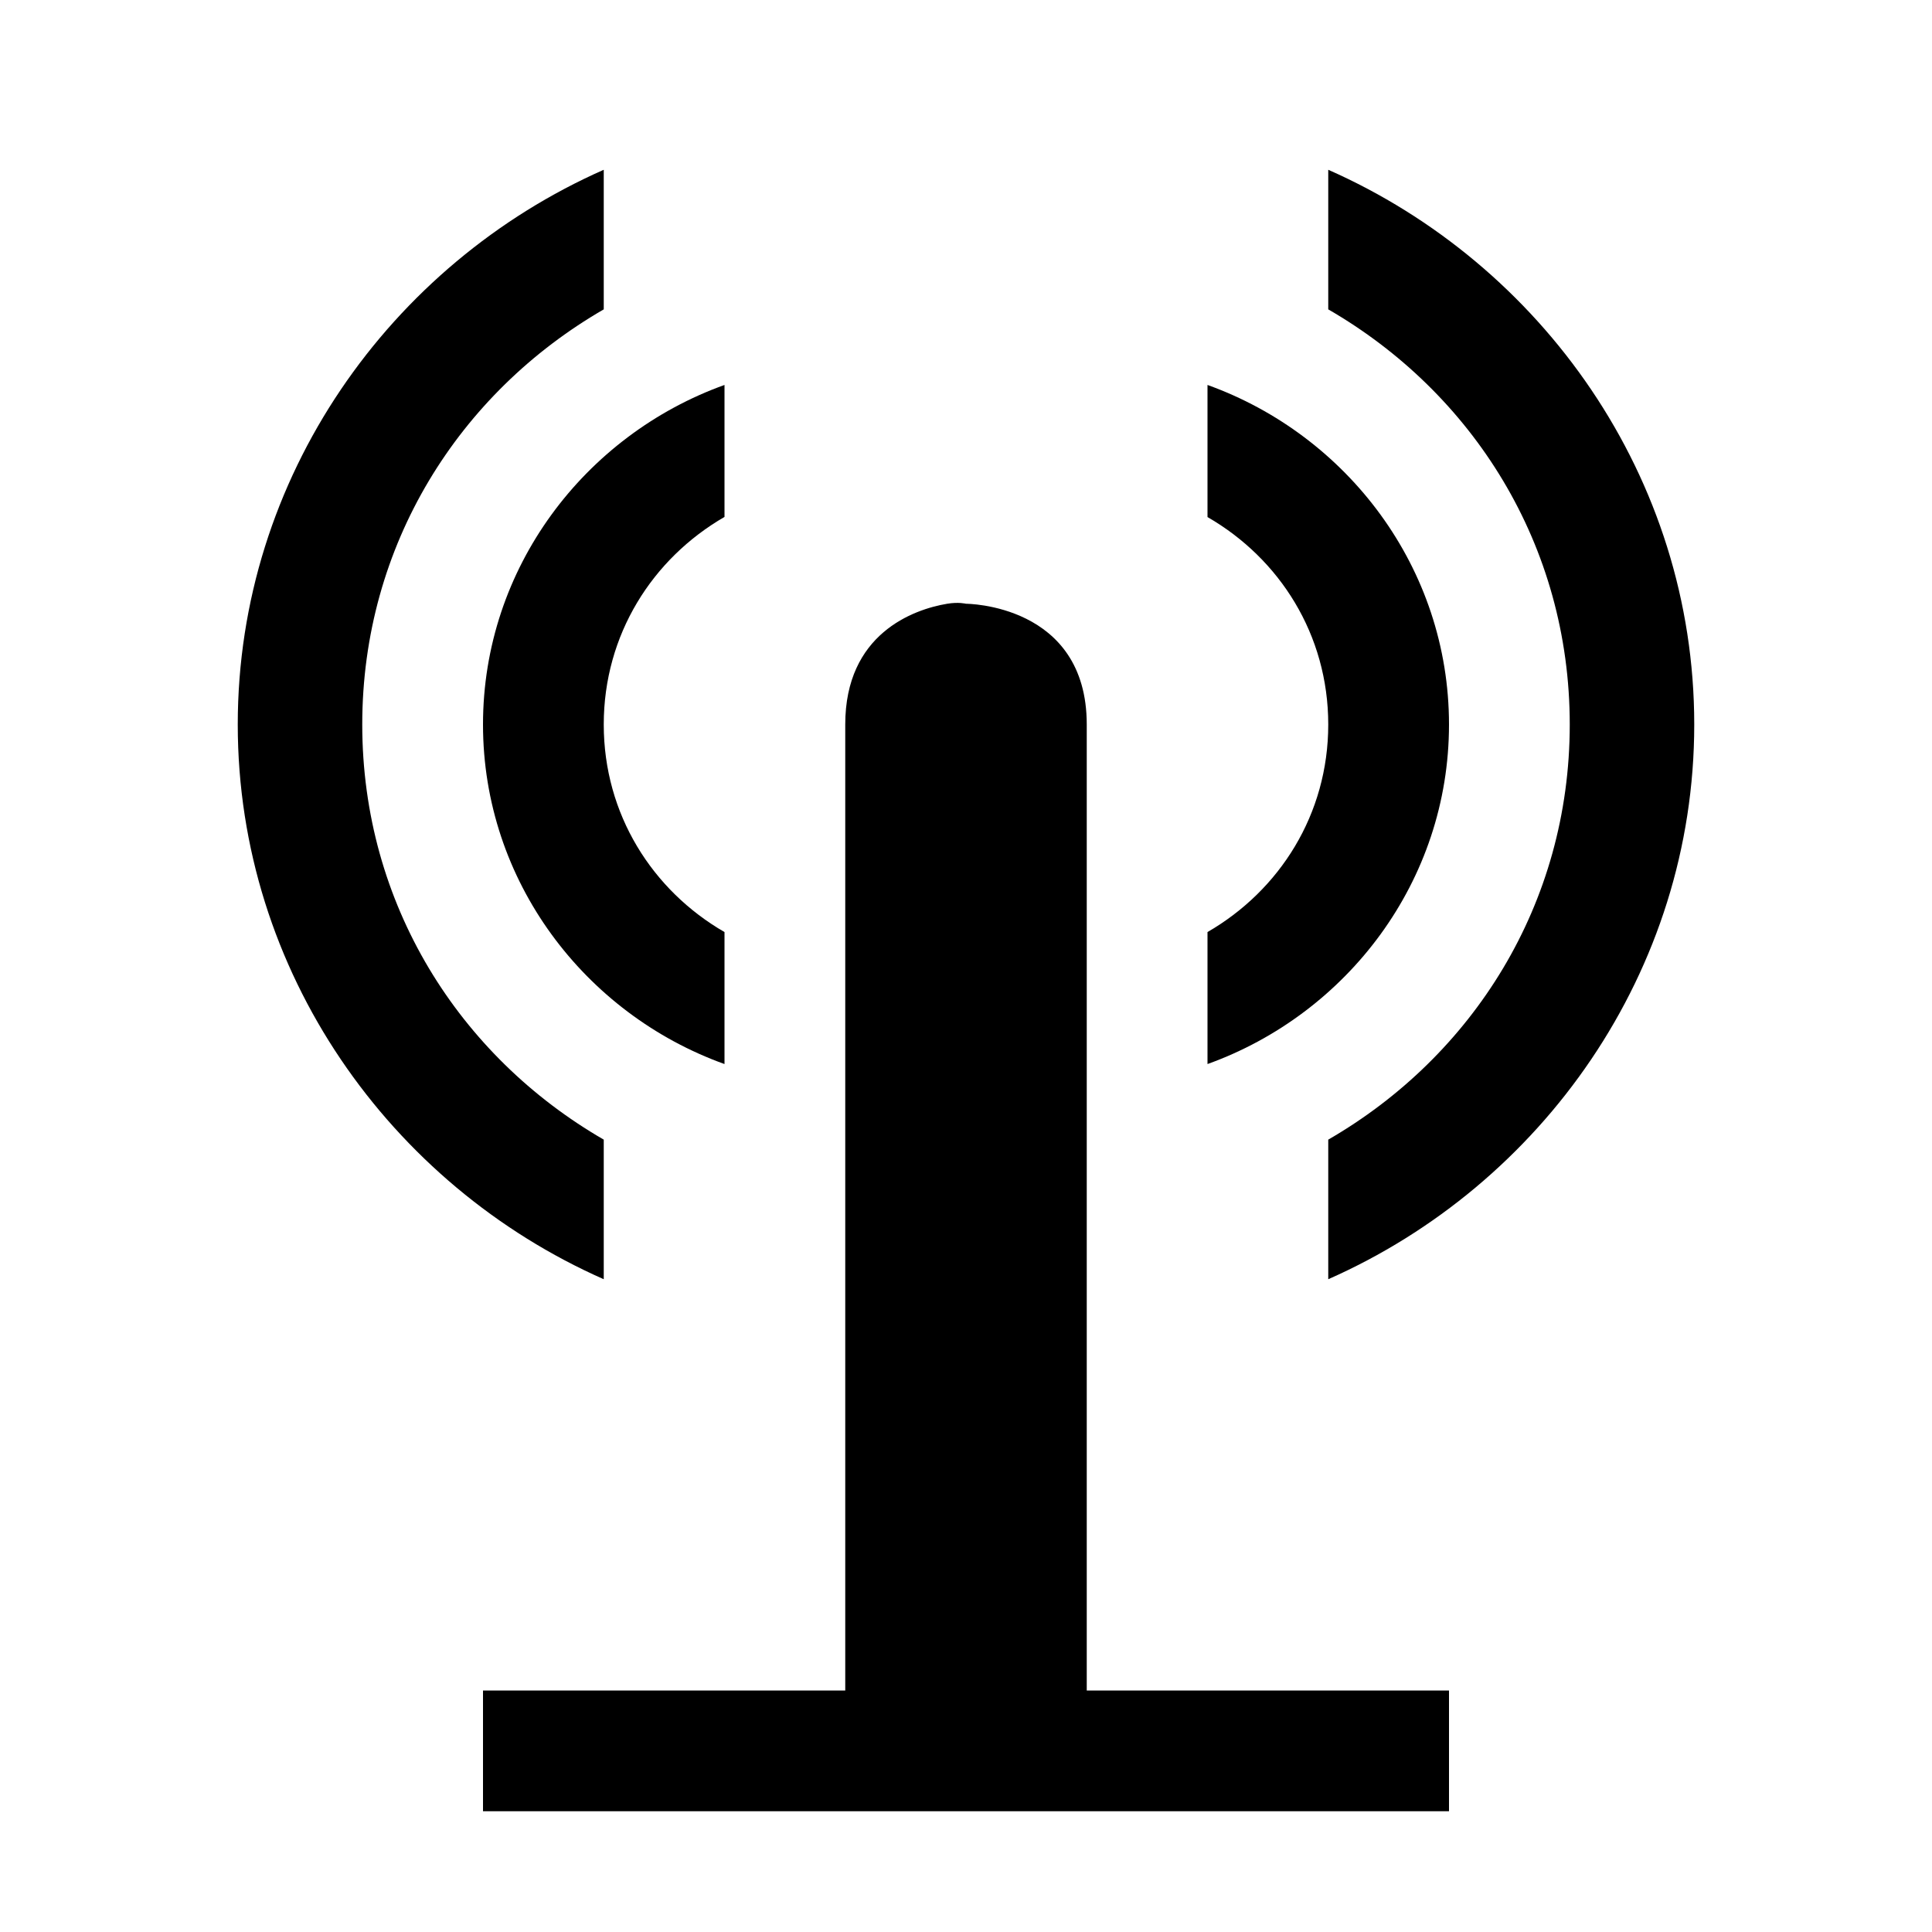 <?xml version="1.0" encoding="UTF-8" standalone="no"?>
<!-- Created with Inkscape (http://www.inkscape.org/) -->

<svg
   xmlns="http://www.w3.org/2000/svg"
   version="1.1"
   width="100%"
   height="100%"
   viewBox="0 0 16 16">
  <path
     d="M 5,1.406 C 3.233,2.186 1.969,3.952 1.969,6 1.969,8.048 3.233,9.814 5,10.594 L 5,9.438 C 3.804,8.747 3,7.488 3,6 3,4.512 3.804,3.253 5,2.562 L 5,1.406 z m 6,0 0,1.156 C 12.196,3.253 13,4.512 13,6 13,7.488 12.196,8.747 11,9.438 l 0,1.156 C 12.767,9.814 14.031,8.048 14.031,6 14.031,3.952 12.767,2.186 11,1.406 z M 6,3.188 C 4.843,3.604 4,4.703 4,6 4,7.297 4.843,8.396 6,8.812 L 6,7.719 C 5.403,7.374 5,6.744 5,6 5,5.256 5.403,4.626 6,4.281 L 6,3.188 z m 4,0 0,1.094 C 10.597,4.626 11,5.256 11,6 11,6.744 10.597,7.374 10,7.719 L 10,8.812 C 11.157,8.396 12,7.297 12,6 12,4.703 11.157,3.604 10,3.188 z M 7.844,5 C 7.562,5.047 7,5.25 7,6 l 0,8 -3,0 0,1 8,0 0,-1 -3,0 0,-8 C 9,5 8,5 8,5 8,5 7.938,4.984 7.844,5 z" />
</svg>
